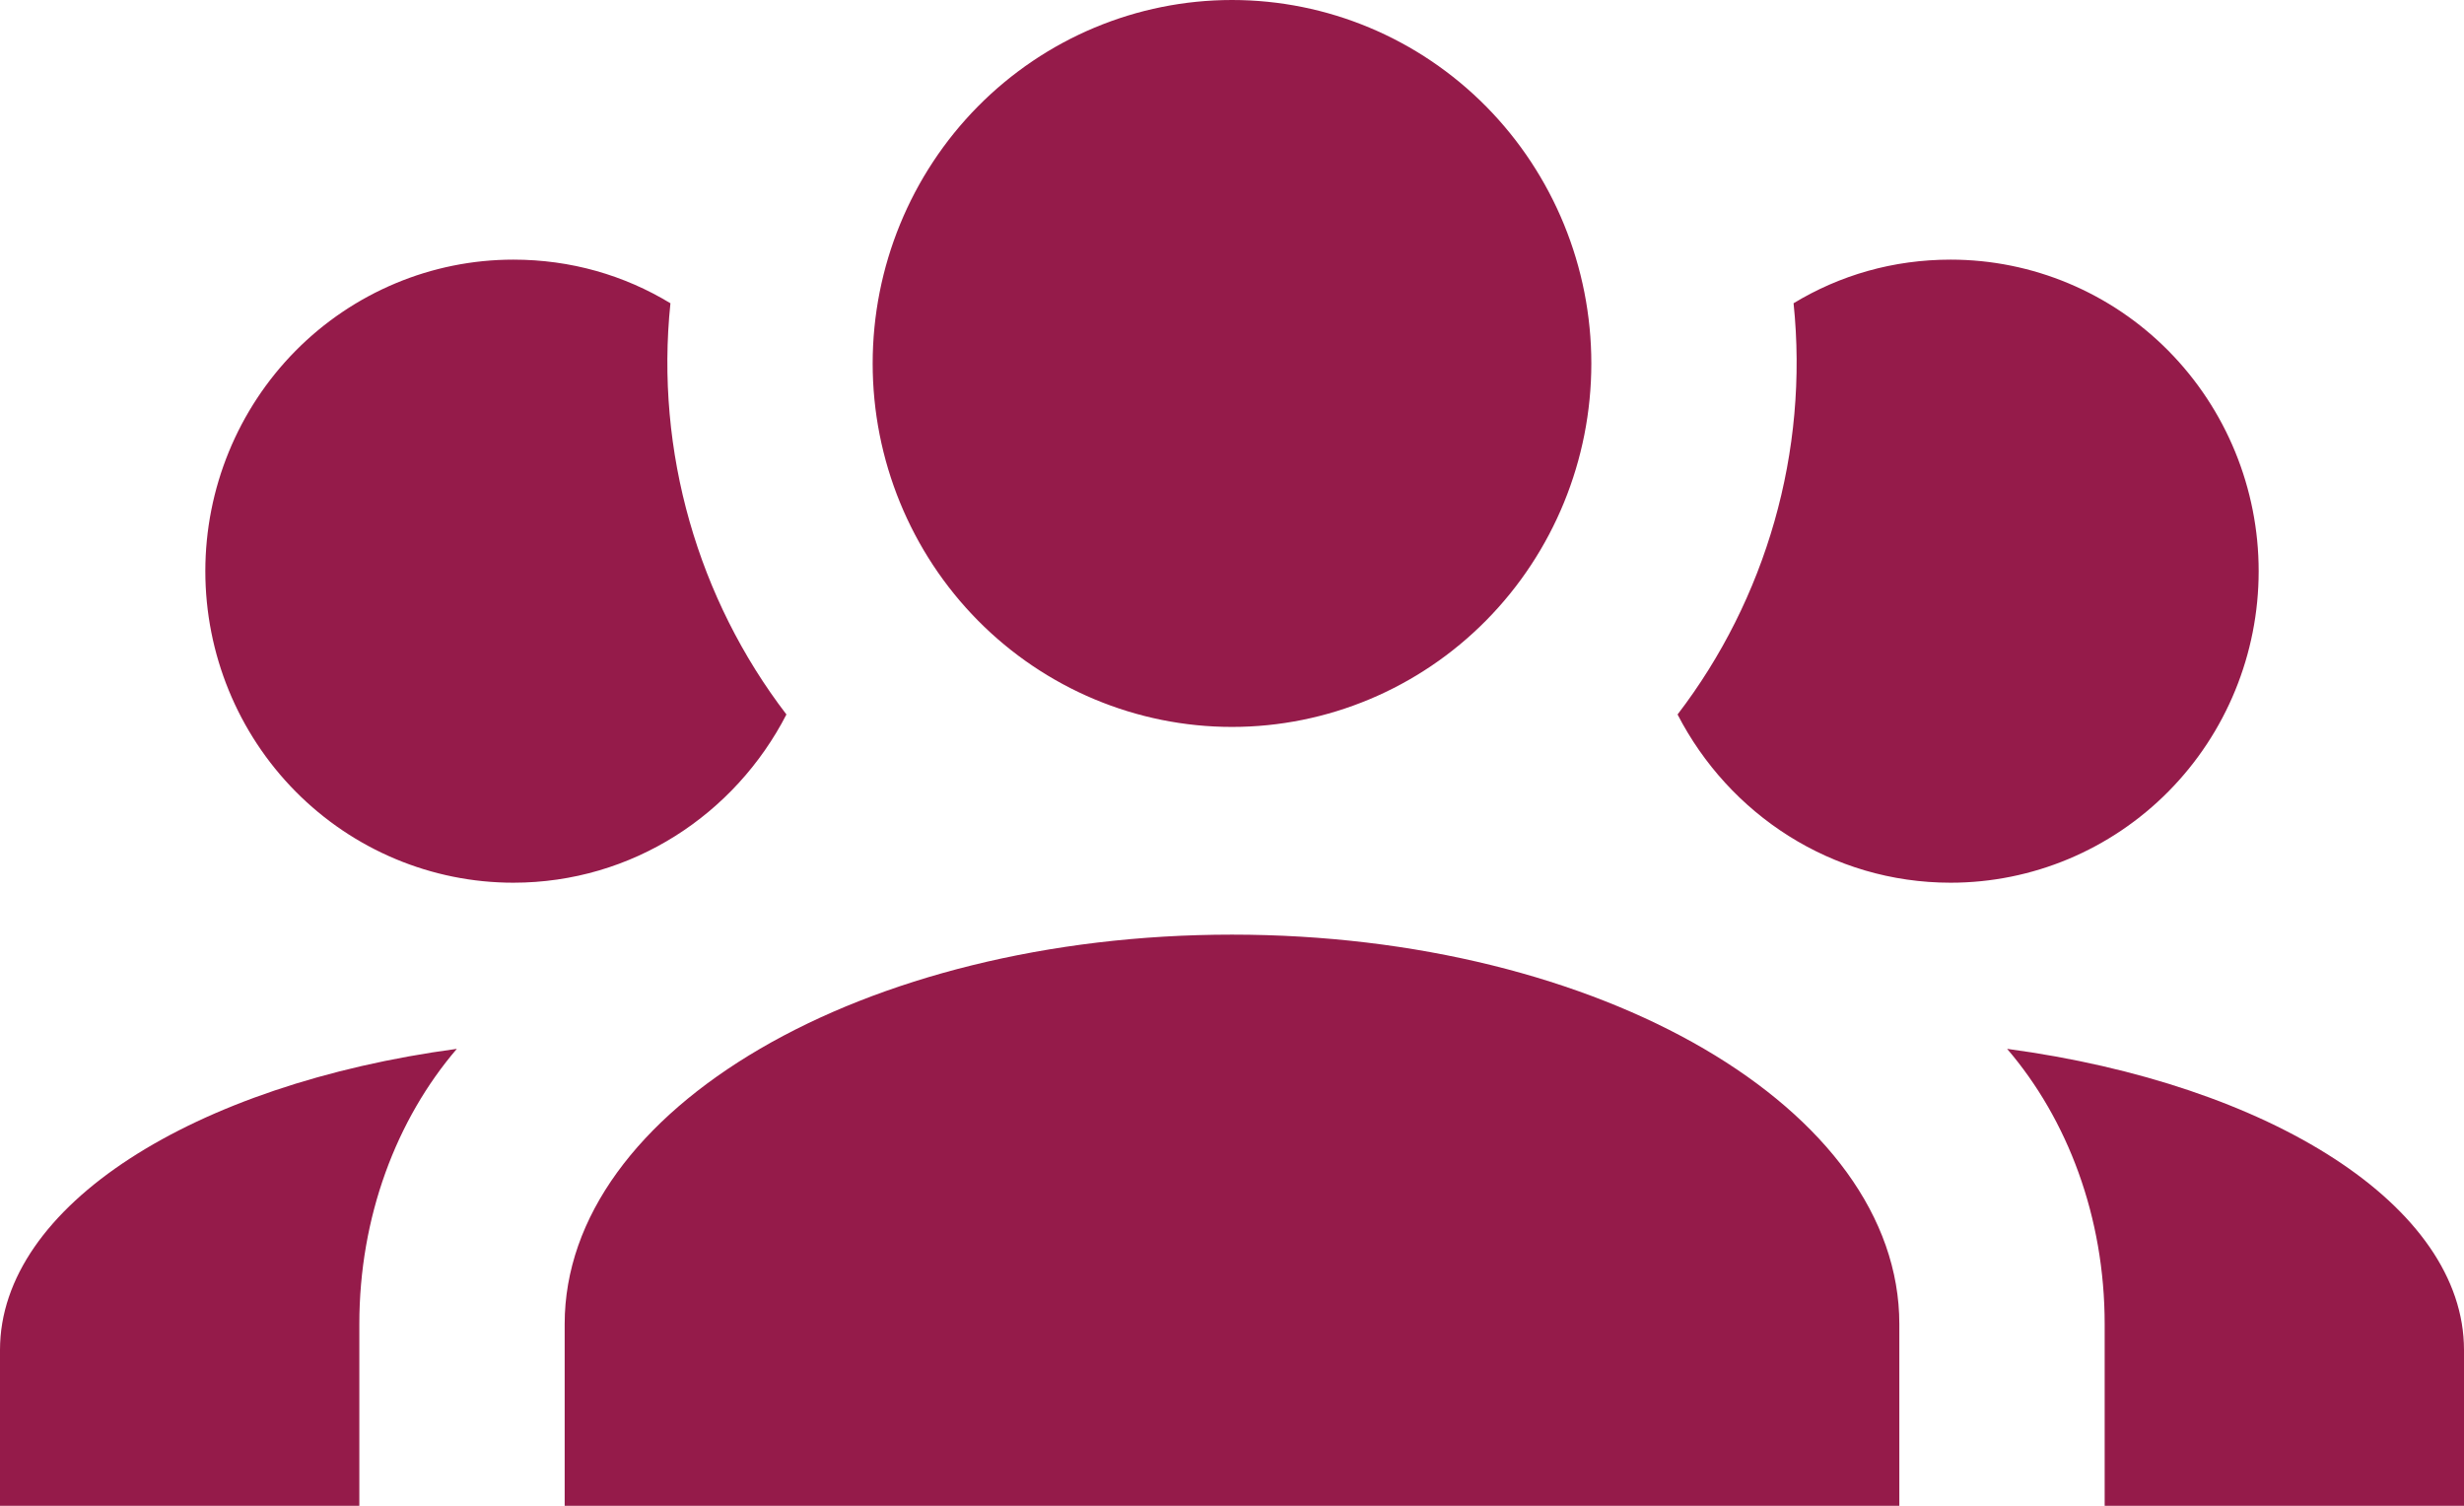 <svg width="54" height="33" viewBox="0 0 54 33" fill="none" xmlns="http://www.w3.org/2000/svg">
<path d="M27 0C29.089 0 31.092 0.839 32.569 2.333C34.045 3.827 34.875 5.853 34.875 7.966C34.875 10.078 34.045 12.104 32.569 13.598C31.092 15.092 29.089 15.931 27 15.931C24.911 15.931 22.908 15.092 21.431 13.598C19.955 12.104 19.125 10.078 19.125 7.966C19.125 5.853 19.955 3.827 21.431 2.333C22.908 0.839 24.911 0 27 0ZM11.25 5.69C12.51 5.69 13.68 6.031 14.693 6.646C14.355 9.9 15.3 13.132 17.235 15.658C16.11 17.843 13.86 19.345 11.25 19.345C9.46 19.345 7.743 18.625 6.477 17.345C5.211 16.065 4.5 14.328 4.5 12.517C4.5 10.707 5.211 8.97 6.477 7.689C7.743 6.409 9.46 5.69 11.25 5.69ZM42.75 5.69C44.54 5.69 46.257 6.409 47.523 7.689C48.789 8.97 49.5 10.707 49.5 12.517C49.5 14.328 48.789 16.065 47.523 17.345C46.257 18.625 44.54 19.345 42.75 19.345C40.14 19.345 37.89 17.843 36.765 15.658C38.7 13.132 39.645 9.9 39.307 6.646C40.32 6.031 41.49 5.69 42.75 5.69ZM12.375 29.017C12.375 24.306 18.922 20.483 27 20.483C35.078 20.483 41.625 24.306 41.625 29.017V33H12.375V29.017ZM0 33V29.586C0 26.423 4.253 23.76 10.012 22.986C8.685 24.534 7.875 26.673 7.875 29.017V33H0ZM54 33H46.125V29.017C46.125 26.673 45.315 24.534 43.987 22.986C49.748 23.76 54 26.423 54 29.586V33Z" fill="#951B4A"/>
</svg>
